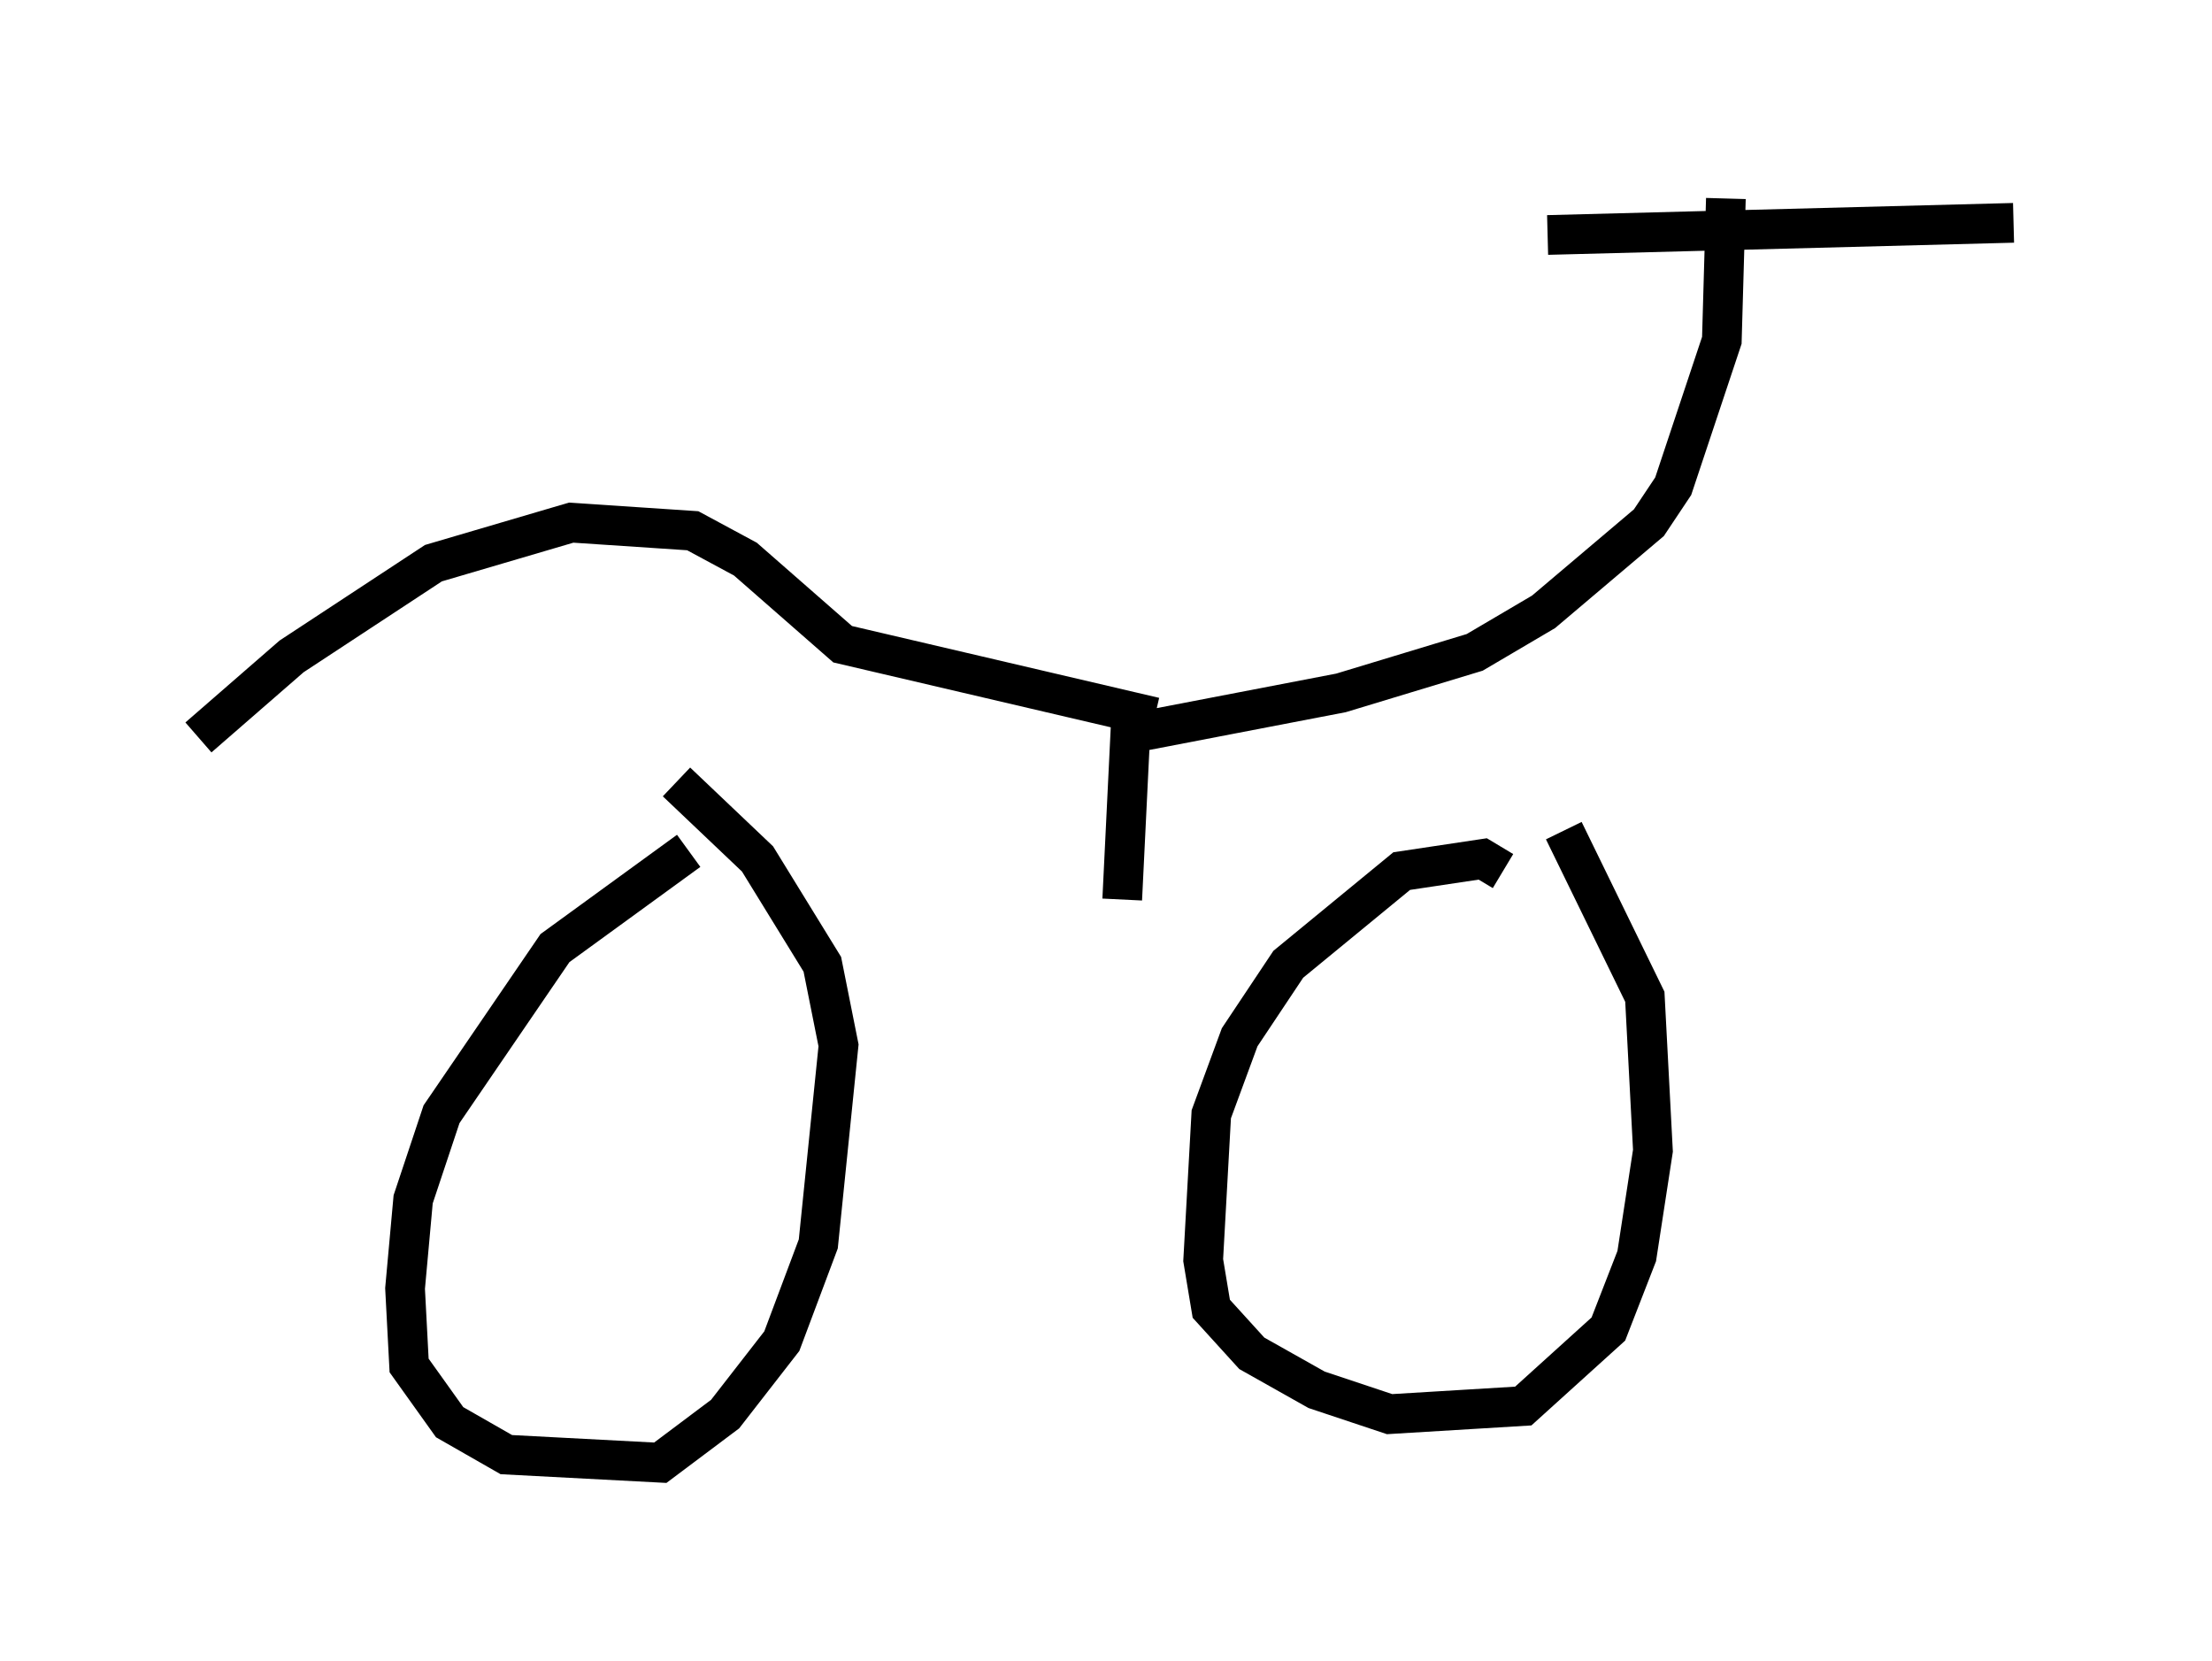 <?xml version="1.0" encoding="utf-8" ?>
<svg baseProfile="full" height="41.85" version="1.1" width="55.734" xmlns="http://www.w3.org/2000/svg" xmlns:ev="http://www.w3.org/2001/xml-events" xmlns:xlink="http://www.w3.org/1999/xlink"><defs /><rect fill="white" height="41.85" width="55.734" x="0" y="0" /><path d="M19.292, 21.231 m-1.94, 0.204 l-3.369, 2.45 -2.858, 4.185 l-0.715, 2.144 -0.204, 2.246 l0.102, 1.94 1.021, 1.429 l1.429, 0.817 3.879, 0.204 l1.633, -1.225 1.429, -1.838 l0.919, -2.45 0.51, -5.002 l-0.408, -2.042 -1.633, -2.654 l-2.042, -1.94 m20.825, 2.246 l-0.51, -0.306 -2.042, 0.306 l-2.858, 2.348 -1.225, 1.838 l-0.715, 1.94 -0.204, 3.675 l0.204, 1.225 1.021, 1.123 l1.633, 0.919 1.838, 0.613 l3.369, -0.204 2.144, -1.94 l0.715, -1.838 0.408, -2.654 l-0.204, -3.879 -2.042, -4.185 m-0.408, -15.006 l11.74, -0.306 m-7.248, -0.613 l-0.102, 3.573 -1.225, 3.675 l-0.613, 0.919 -2.654, 2.246 l-1.735, 1.021 -3.369, 1.021 l-5.308, 1.021 -0.204, 4.185 m0.817, -4.594 l-7.861, -1.838 -2.45, -2.144 l-1.327, -0.715 -3.063, -0.204 l-3.471, 1.021 -3.573, 2.348 l-2.348, 2.042 " fill="none" stroke="black" stroke-width="1" /></svg>